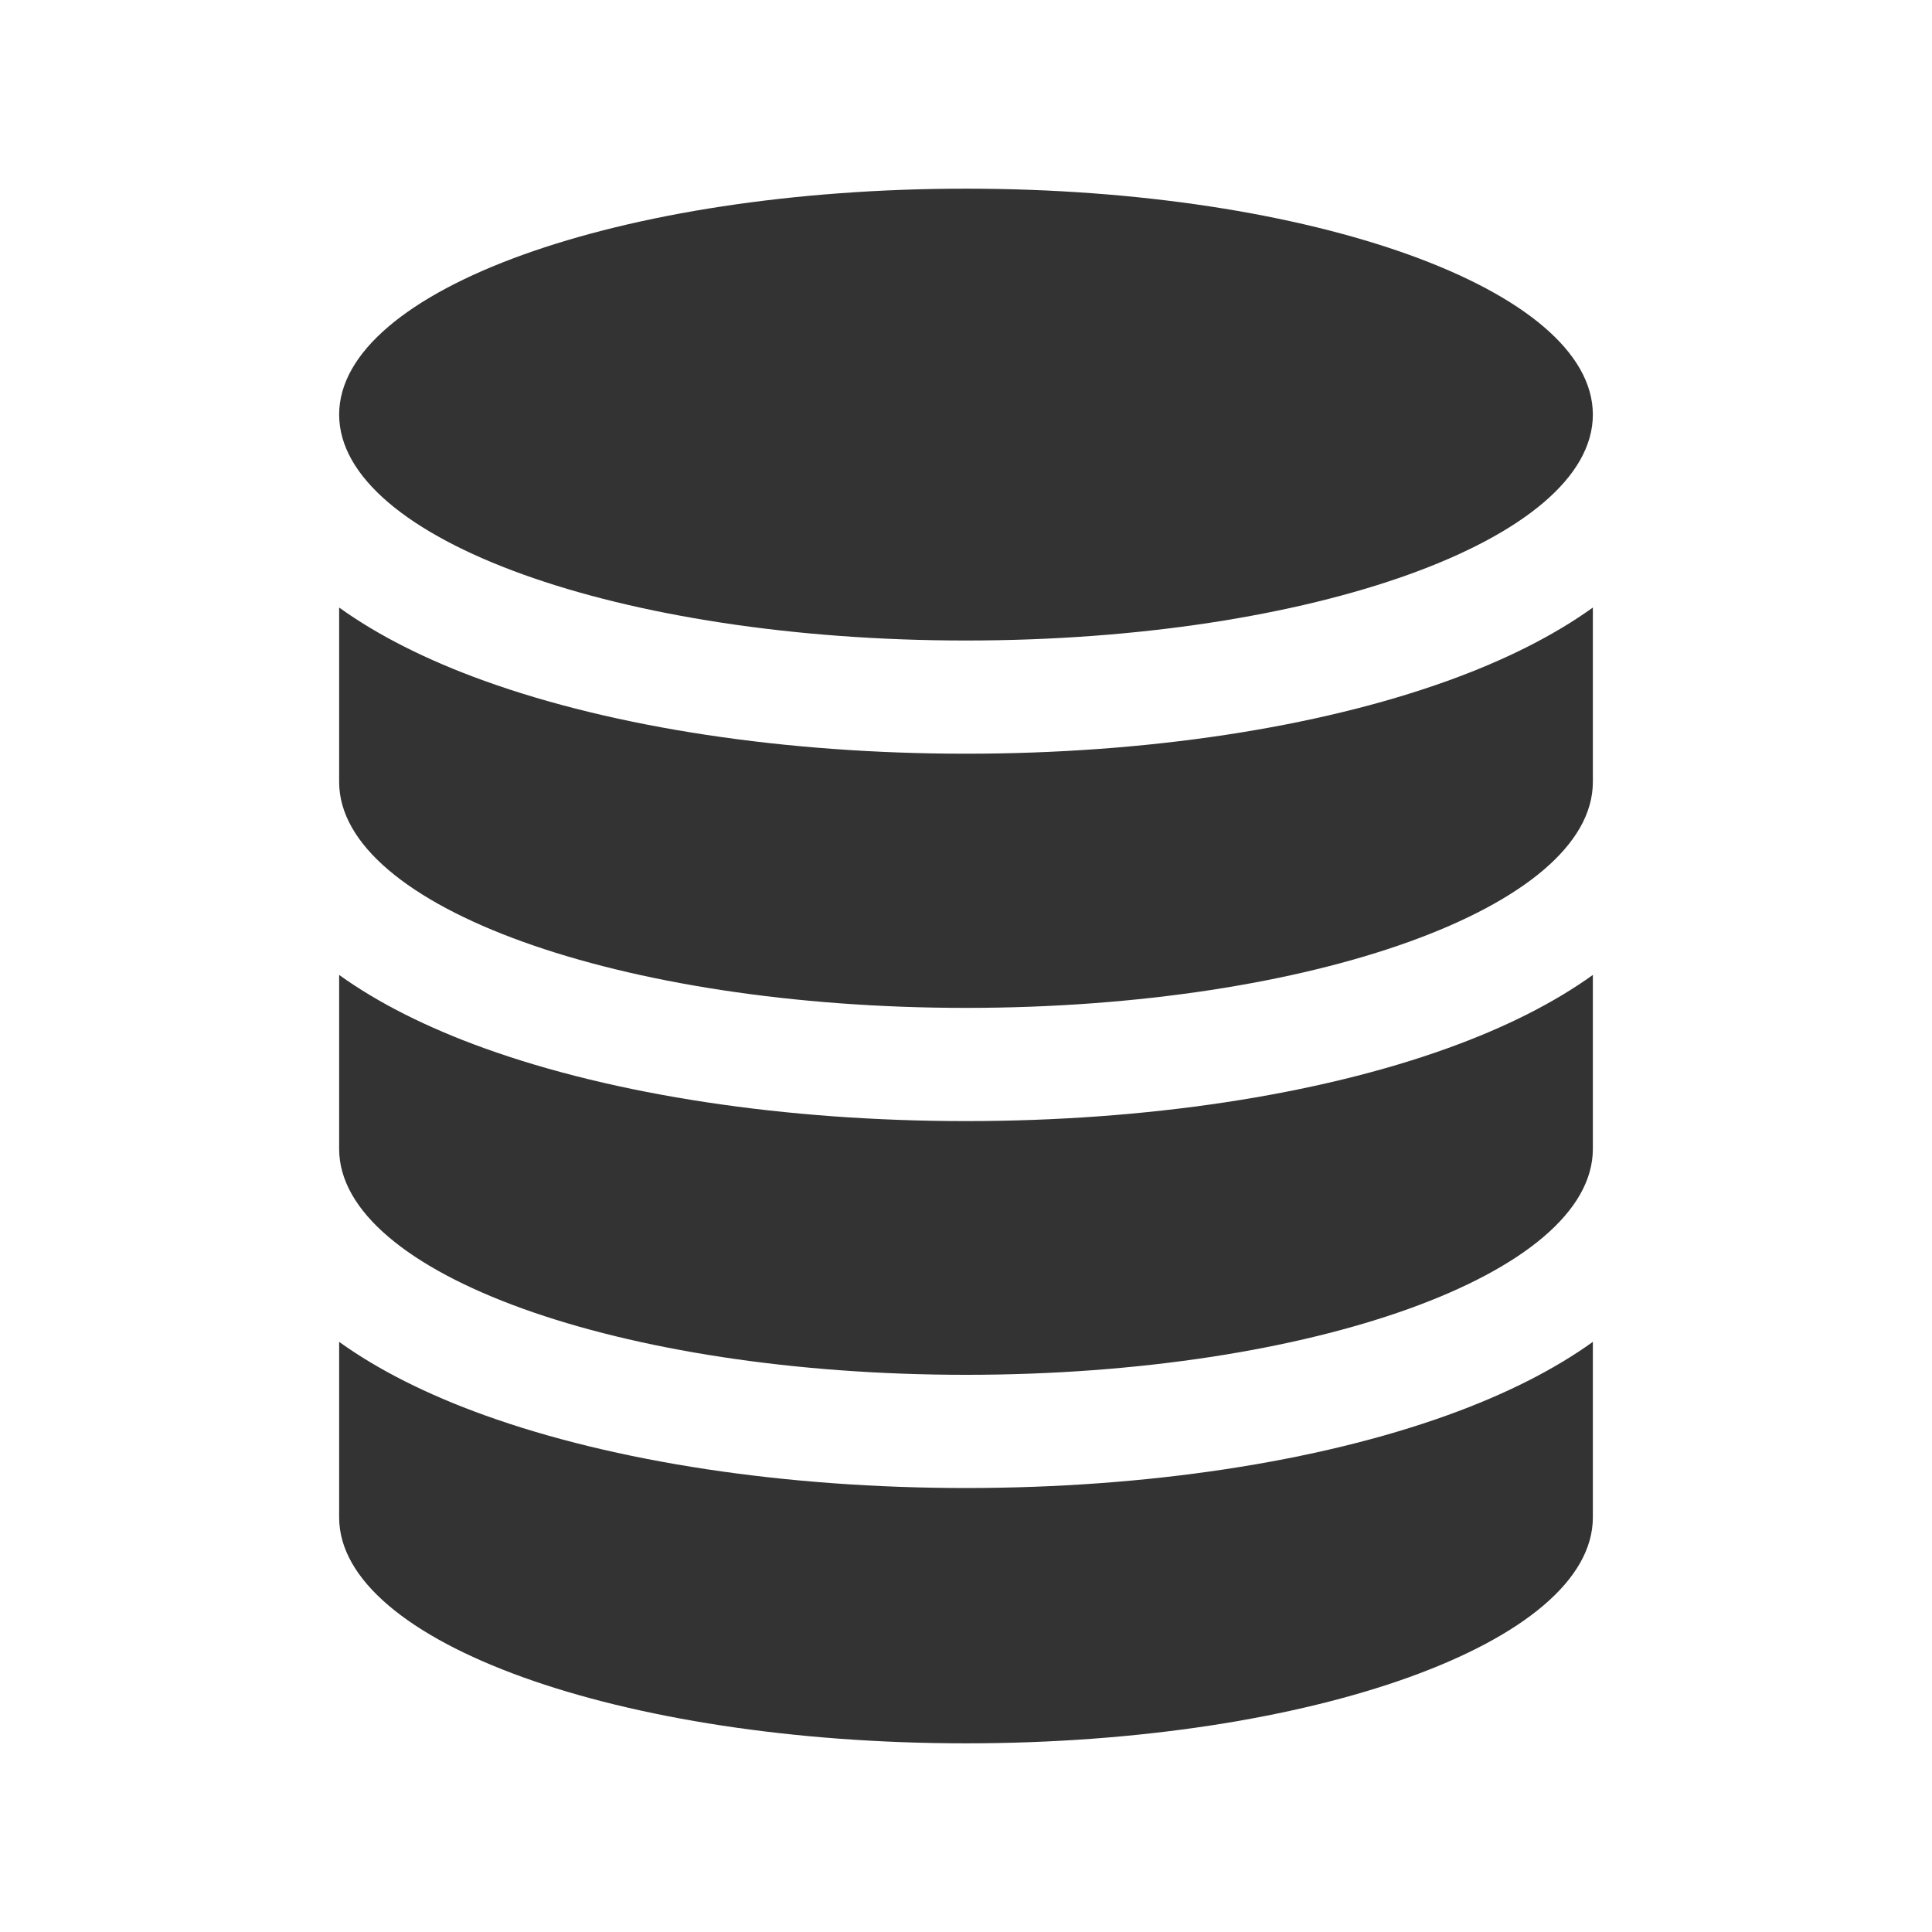 <?xml version="1.0" encoding="utf-8"?> <!-- Generator: IcoMoon.io --> <!DOCTYPE svg PUBLIC "-//W3C//DTD SVG 1.1//EN" "http://www.w3.org/Graphics/SVG/1.1/DTD/svg11.dtd"> <svg version="1.1" xmlns="http://www.w3.org/2000/svg" xmlns:xlink="http://www.w3.org/1999/xlink" x="0px" y="0px" width="512px" height="512px" viewBox="0 0 512 512" enable-background="new 0 0 512 512" xml:space="preserve" fill="#333333"> <path d="M422.122,355.606v46.524C422.122,435.196,347.747,462,256,462c-91.747,0-166.122-26.804-166.122-59.869 v-46.524c10.283,7.391,23.186,13.907,38.485,19.422C162.918,387.481,208.248,394.34,256,394.34 c47.753,0,93.082-6.858,127.638-19.312C398.938,369.514,411.839,362.997,422.122,355.606z M383.638,277.788 c-34.556,12.454-79.885,19.312-127.638,19.312c-47.752,0-93.082-6.858-127.638-19.312c-15.299-5.514-28.201-12.03-38.484-19.421 v46.104c0,33.065,74.375,59.869,166.122,59.869c91.747,0,166.122-26.804,166.122-59.869v-46.104 C411.839,265.758,398.938,272.274,383.638,277.788z M256,50c-91.747,0-166.122,26.805-166.122,59.87 c0,33.066,74.375,59.871,166.122,59.871c91.747,0,166.122-26.805,166.122-59.871C422.122,76.805,347.747,50,256,50z M383.638,180.428C349.082,192.881,303.753,199.74,256,199.74c-47.752,0-93.082-6.859-127.638-19.312 c-15.299-5.514-28.201-12.031-38.484-19.422v46.225c0,33.065,74.375,59.87,166.122,59.87c91.747,0,166.122-26.805,166.122-59.87 v-46.224C411.839,168.397,398.938,174.914,383.638,180.428z" ></path></svg>